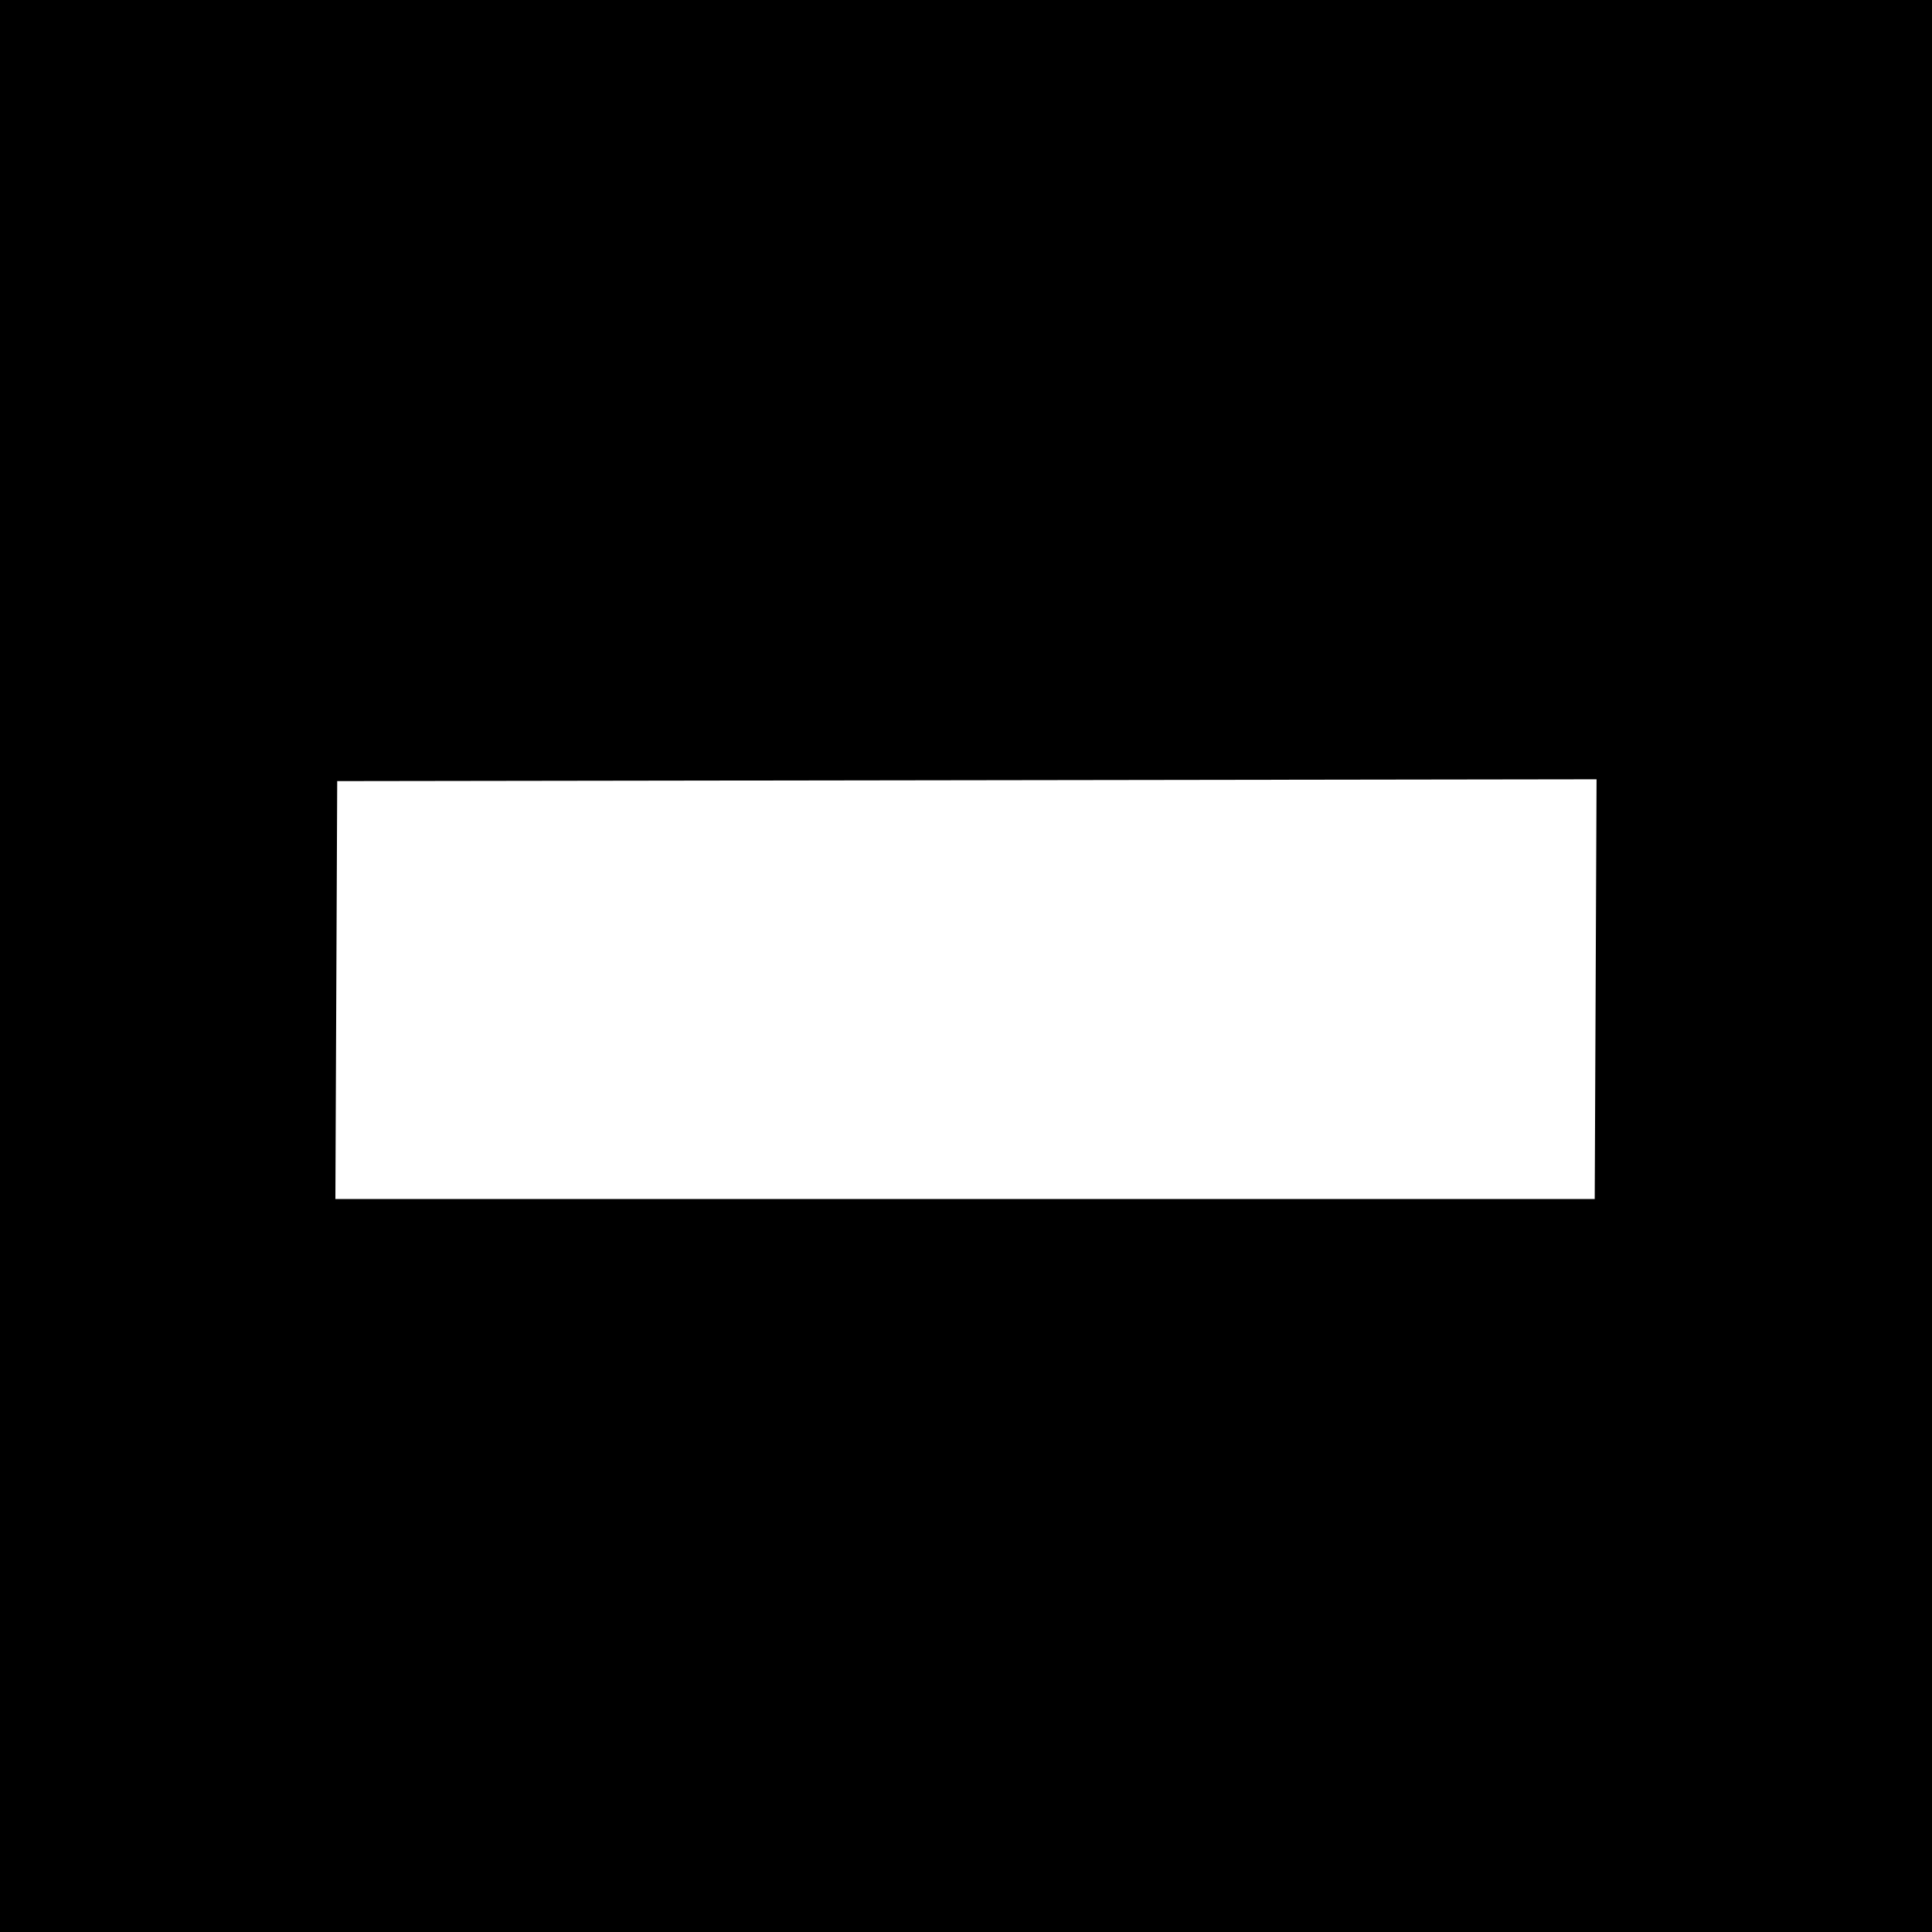 <svg
   viewBox="0 0 180 180"
   xmlns="http://www.w3.org/2000/svg">
    <path d="M0 0h512v512H0z" fill="#000"></path>
    <path
        fill="#fff"
       d="m 31.417,72.774 117.33,-0.17 -0.17,39.108 -117.33,0 z"
    />
</svg>
